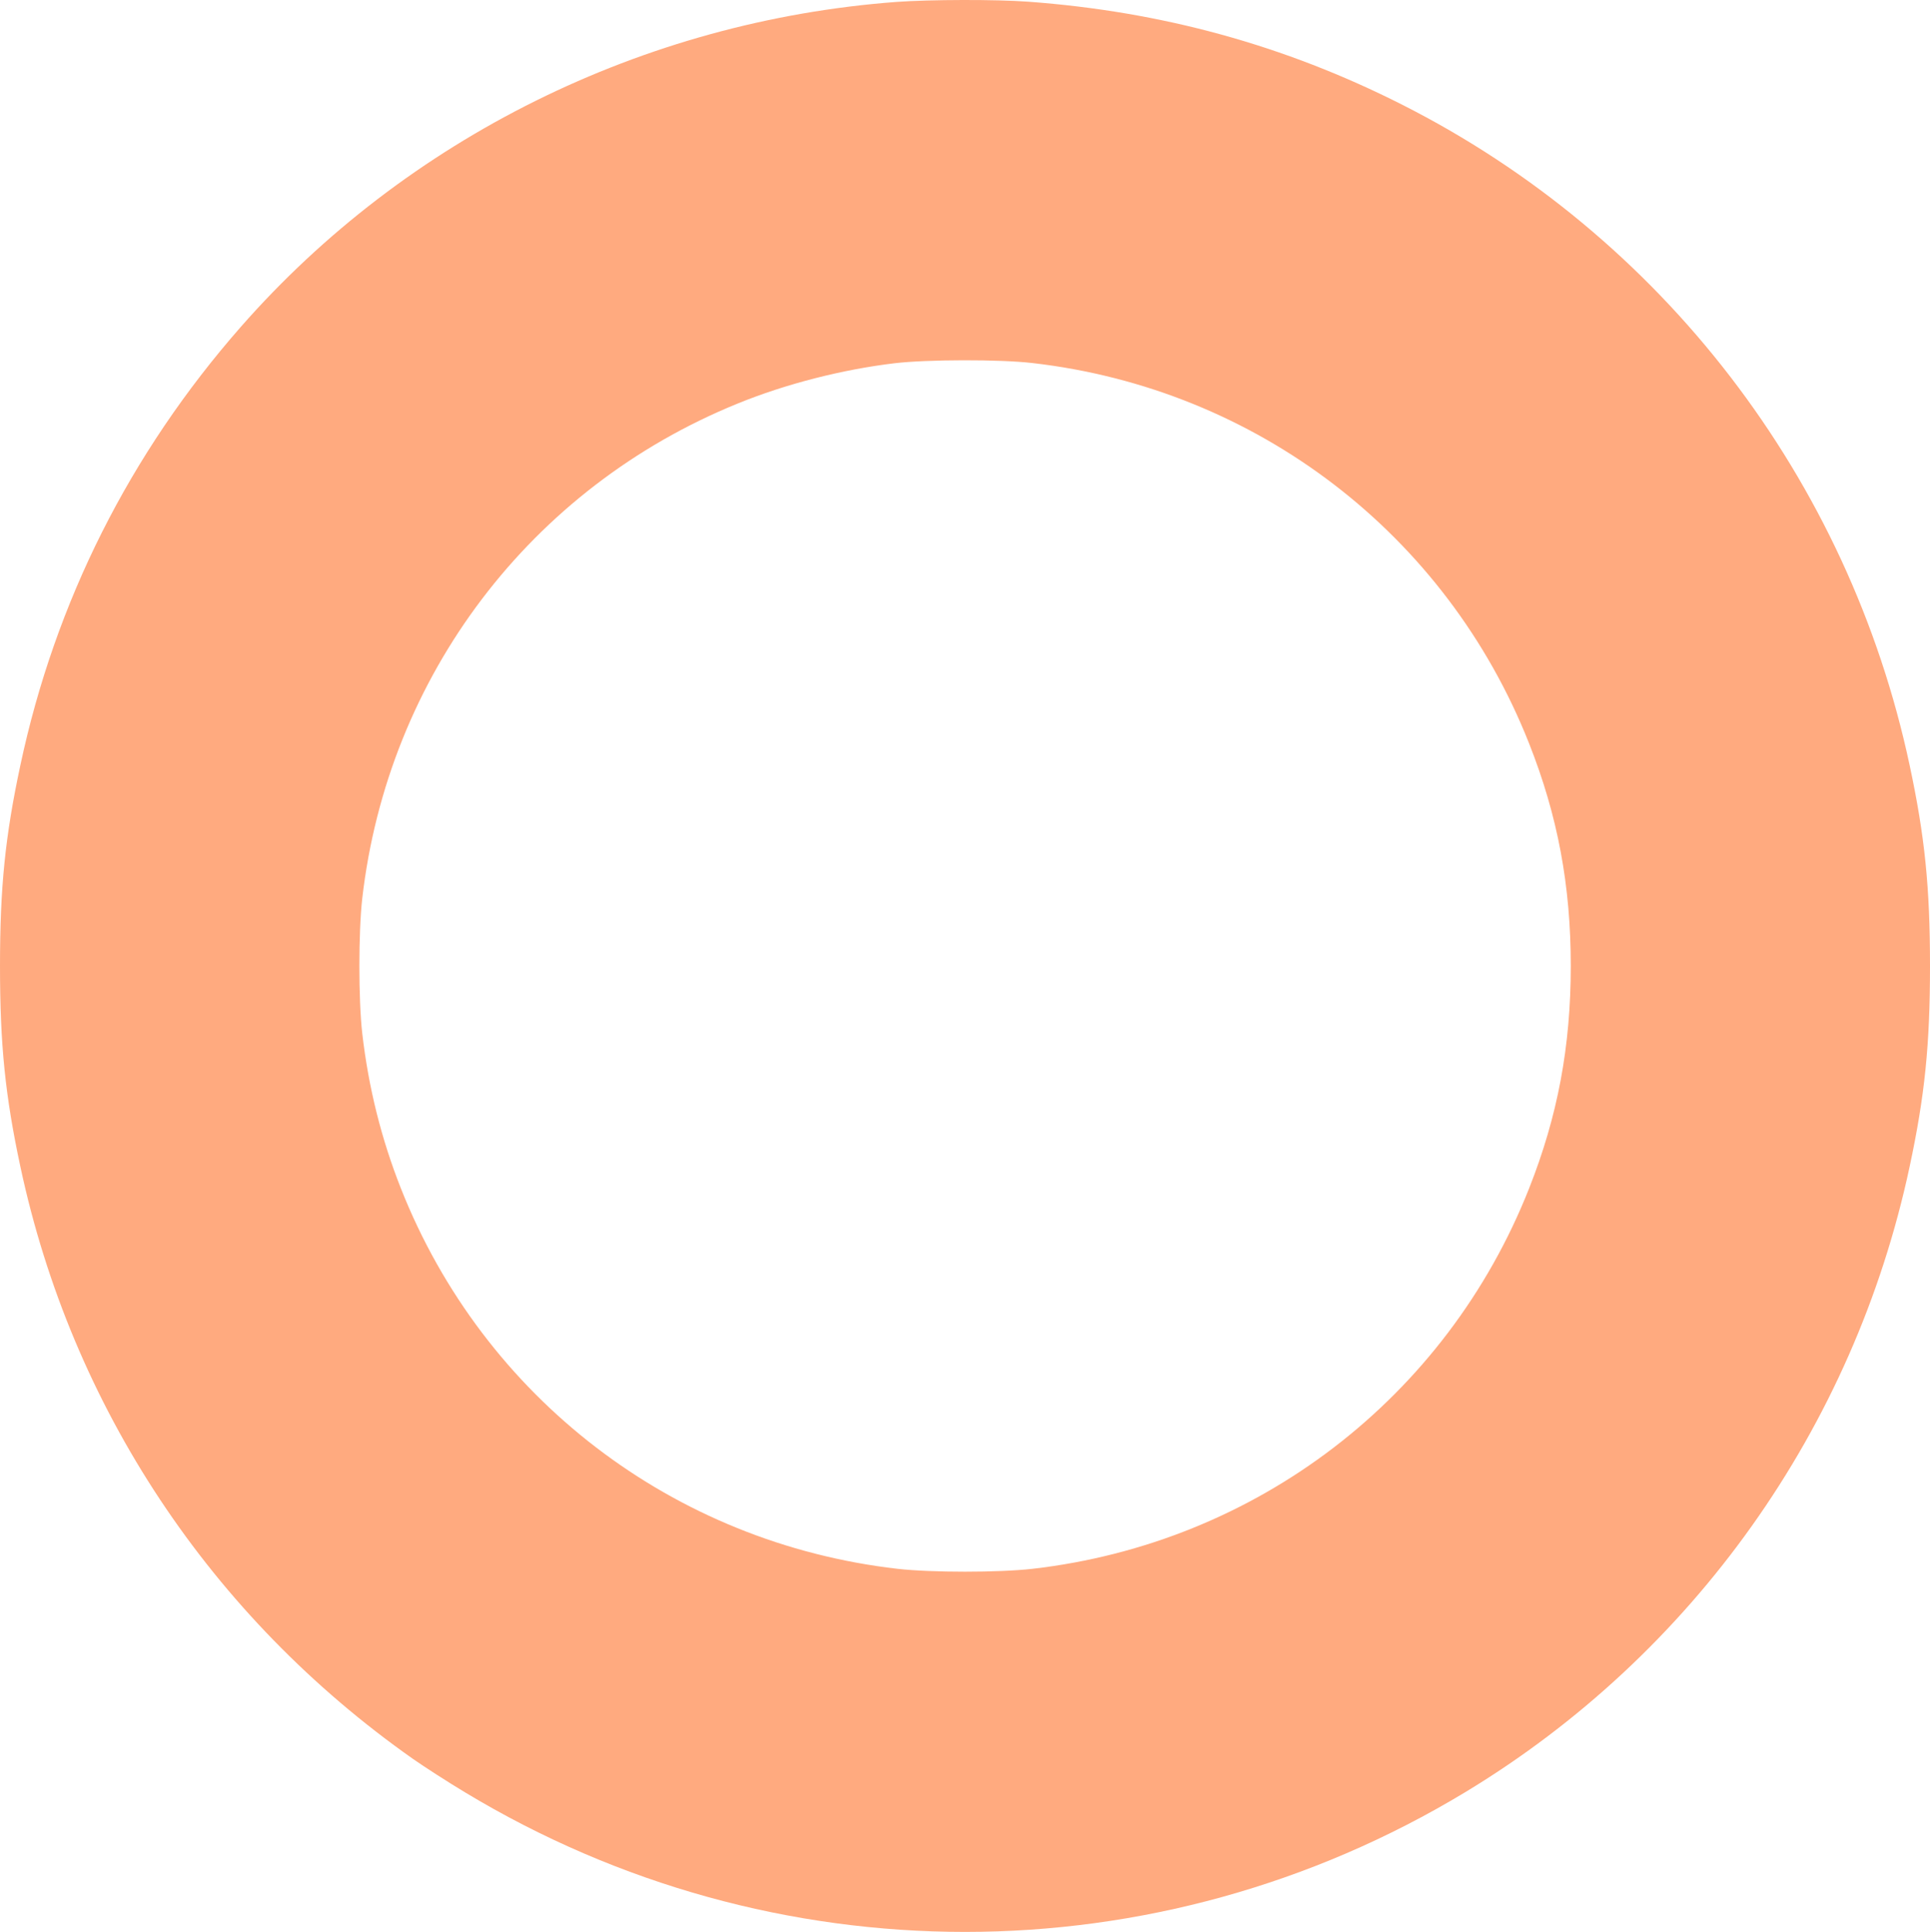 <?xml version="1.0" encoding="UTF-8" standalone="no"?>
<svg
   xmlns:dc="http://purl.org/dc/elements/1.1/"
   xmlns:cc="http://creativecommons.org/ns#"
   xmlns:rdf="http://www.w3.org/1999/02/22-rdf-syntax-ns#"
   xmlns:svg="http://www.w3.org/2000/svg"
   xmlns="http://www.w3.org/2000/svg"
   xmlns:sodipodi="http://sodipodi.sourceforge.net/DTD/sodipodi-0.dtd"
   xmlns:inkscape="http://www.inkscape.org/namespaces/inkscape"
   version="1.0"
   width="526.952pt"
   height="527.351pt"
   viewBox="0 0 526.952 527.351"
   docname="start.svg"
   preserveAspectRatio="xMidYMid meet"
   id="svg7"
   sodipodi:docname="start.svg"
   inkscape:version="0.92.4 (5da689c313, 2019-01-14)">
  <defs
     id="defs11" />
  <sodipodi:namedview
     pagecolor="#ffffff"
     bordercolor="#666666"
     borderopacity="1"
     objecttolerance="10"
     gridtolerance="10"
     guidetolerance="10"
     inkscape:pageopacity="0"
     inkscape:pageshadow="2"
     inkscape:window-width="1280"
     inkscape:window-height="977"
     id="namedview9"
     showgrid="false"
     inkscape:zoom="0.35625"
     inkscape:cx="-141.19952"
     inkscape:cy="347.88205"
     inkscape:window-x="0"
     inkscape:window-y="0"
     inkscape:window-maximized="1"
     inkscape:current-layer="svg7"
     inkscape:snap-bbox="true"
     inkscape:snap-nodes="false" />
  <g
     transform="matrix(0.1,0,0,-0.1,-248.921,611.687)"
     id="start-here-kde"
     style="fill:#ffc107;stroke:none">
    <path
       d="m 4937.148,6111.638 c -691.797,-51.65 -1339.08,-372.547 -1790.758,-887.407 -302.762,-345.076 -506.621,-750.045 -601.681,-1196.772 -41.212,-192.868 -55.498,-331.336 -55.498,-547.283 0,-215.947 14.287,-354.414 55.498,-547.281 140.117,-656.633 519.258,-1228.64 1072.586,-1617.674 30.77,-21.43 94.509,-62.641 141.217,-90.664 841.803,-508.27 1889.113,-508.27 2730.92,0 622.012,375.845 1061.598,994.013 1213.8,1708.338 41.218,192.867 55.502,331.334 55.502,547.281 0,215.946 -14.284,354.414 -55.502,547.283 -166.489,781.913 -676.408,1445.134 -1386.337,1803.949 -320.349,162.092 -654.981,253.857 -1019.837,280.781 -89.016,6.592 -268.696,6.043 -359.909,-0.552 z m 370.897,-985.766 c 612.673,-70.334 1130.285,-467.059 1356.12,-1038.519 78.026,-197.264 113.744,-387.384 113.744,-607.176 0,-219.795 -35.718,-409.912 -113.744,-607.178 -225.835,-571.458 -743.446,-968.183 -1356.12,-1038.517 -92.311,-10.44 -275.838,-10.44 -368.149,0 -612.672,70.334 -1130.284,467.059 -1356.119,1038.517 -53.3,134.625 -88.468,275.292 -105.502,423.103 -10.439,92.311 -10.439,275.837 0,368.15 69.785,607.727 459.918,1121.491 1025.33,1351.172 130.778,53.299 285.183,92.863 428.047,109.898 87.368,10.441 287.379,10.989 376.392,0.55 z"
       id="path4"
       style="fill:#ffaa7f;fill-opacity:1;stroke-width:0.549"
       inkscape:connector-curvature="0" />
  </g>
</svg>
